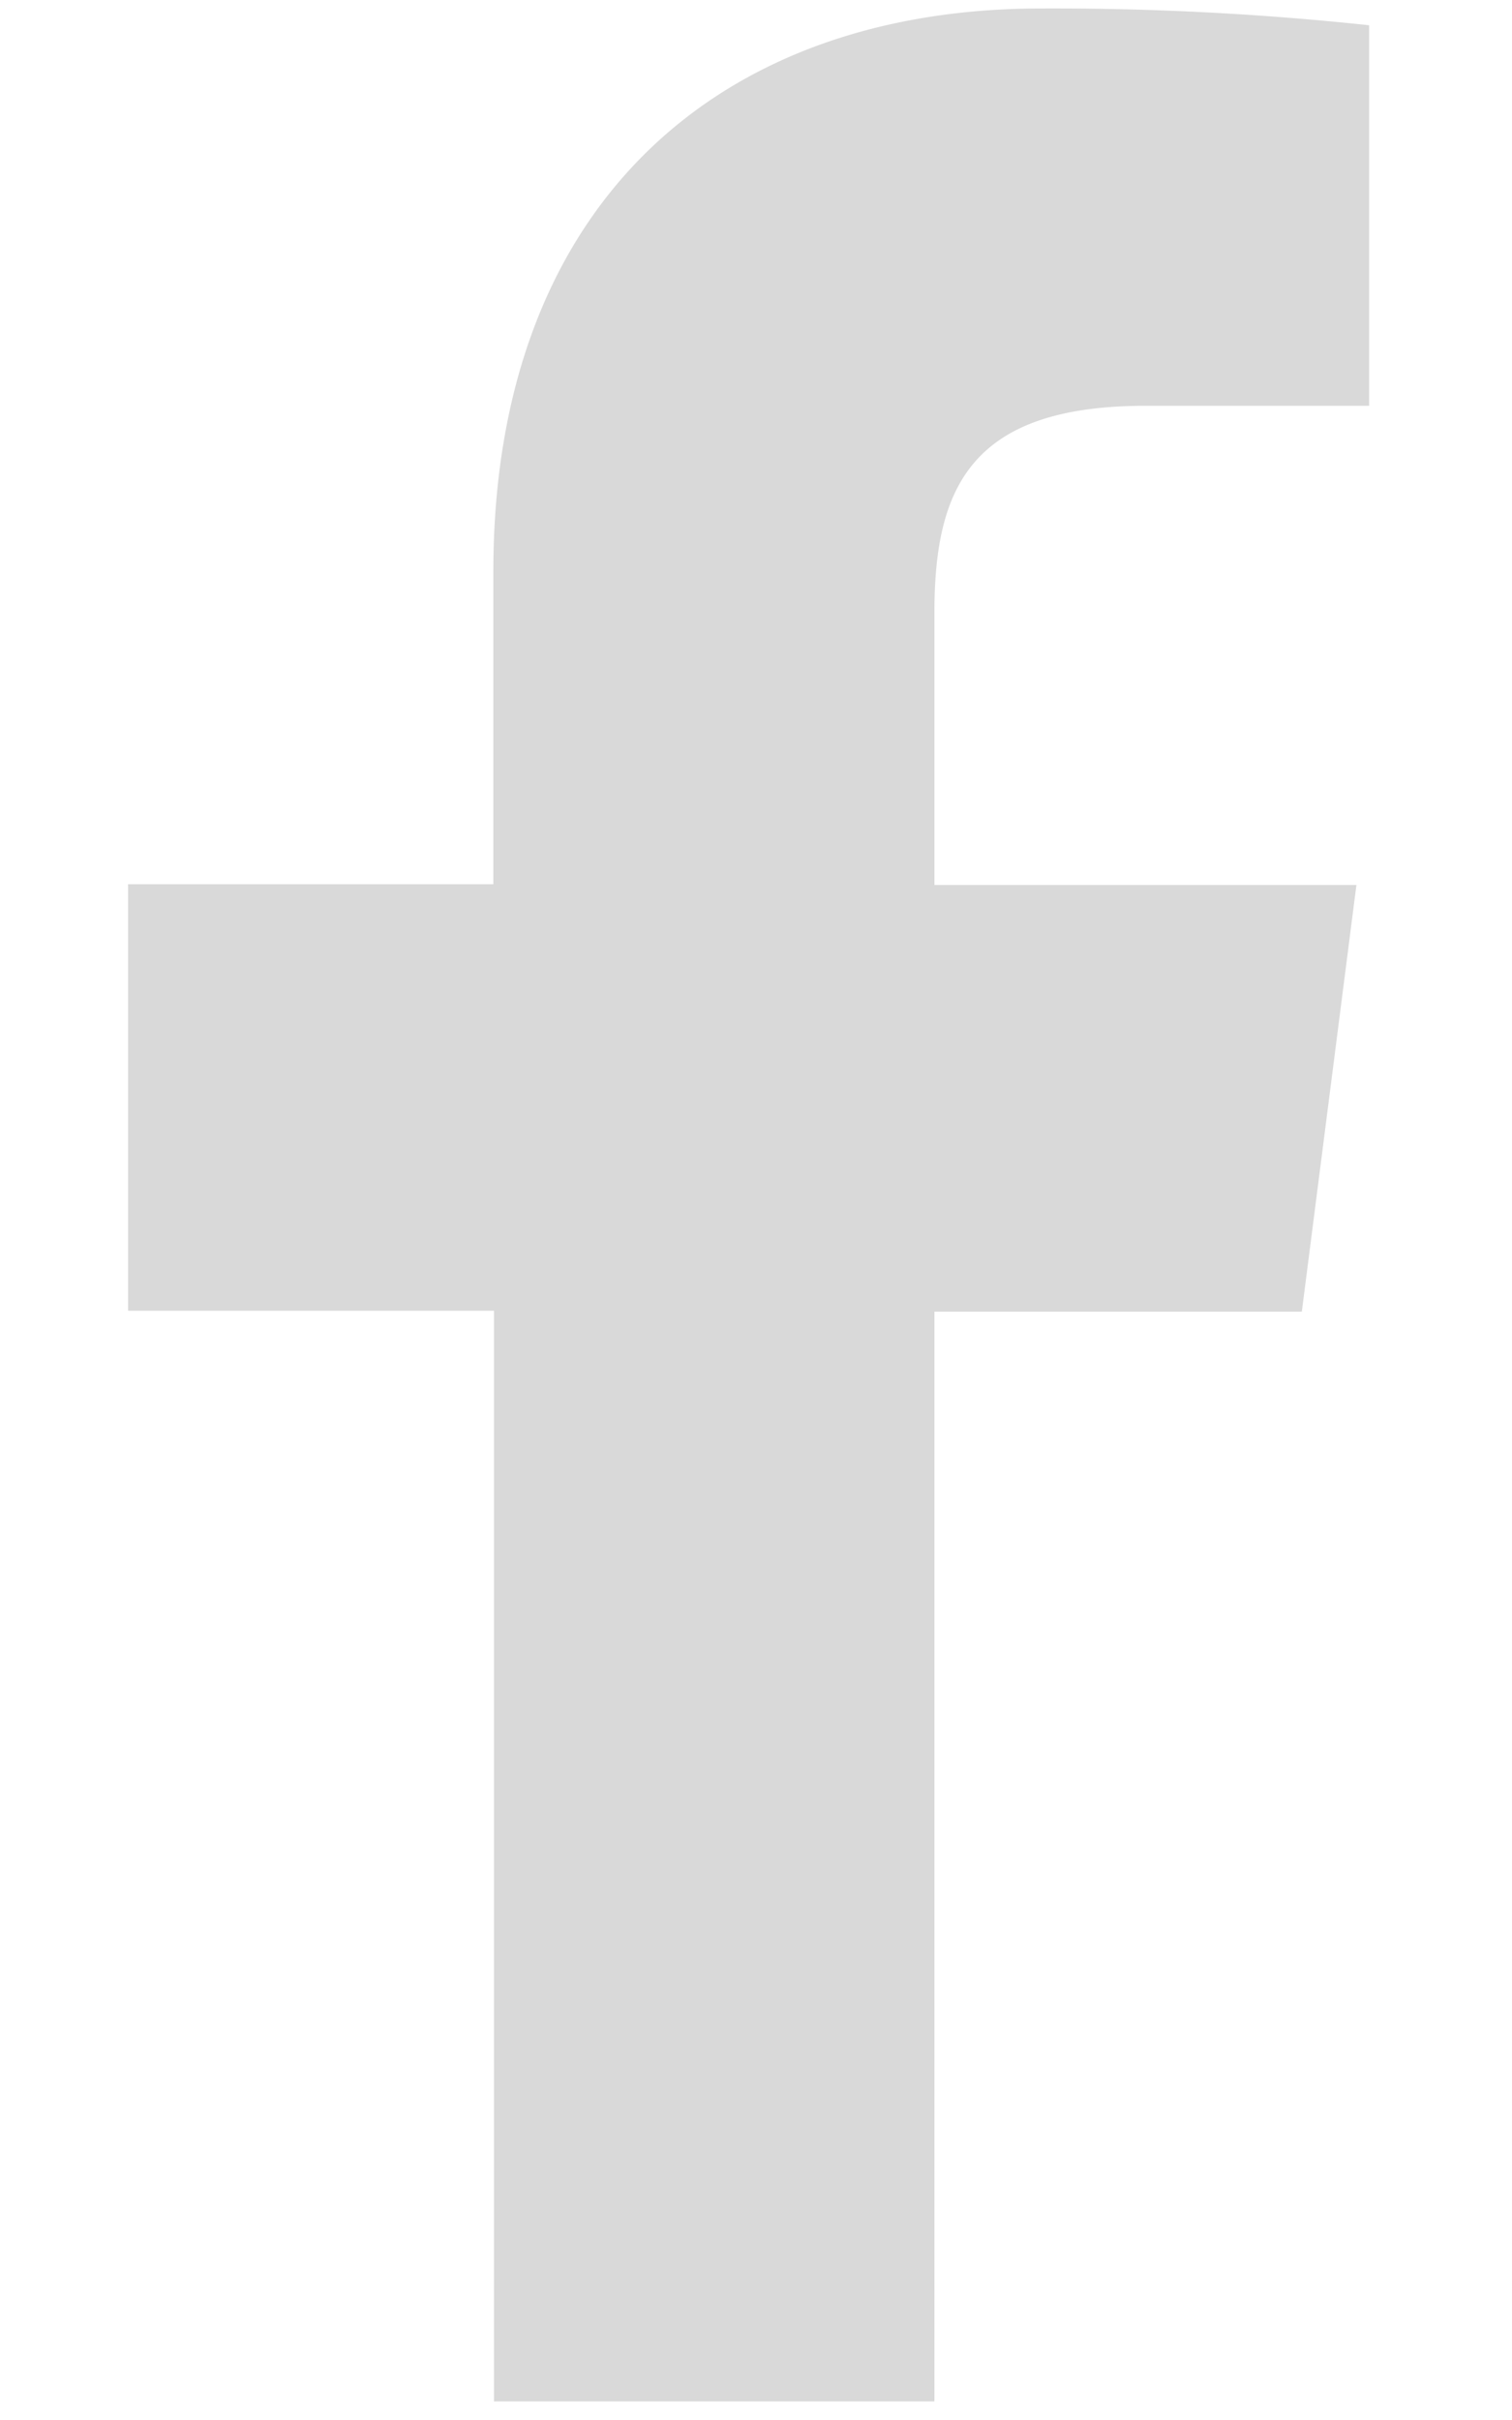 <svg xmlns="http://www.w3.org/2000/svg" width="10" height="16" viewBox="0 0 10 16"><g><g><path fill="#d9d9d9" d="M6.18 15.877V8.672h2.43l.361-2.821H6.18V4.054c0-.814.227-1.371 1.395-1.371h1.48V.167A19.634 19.634 0 0 0 6.887.056c-2.148 0-3.624 1.311-3.624 3.72v2.07H.847v2.82h2.42v7.211z"/></g></g></svg>